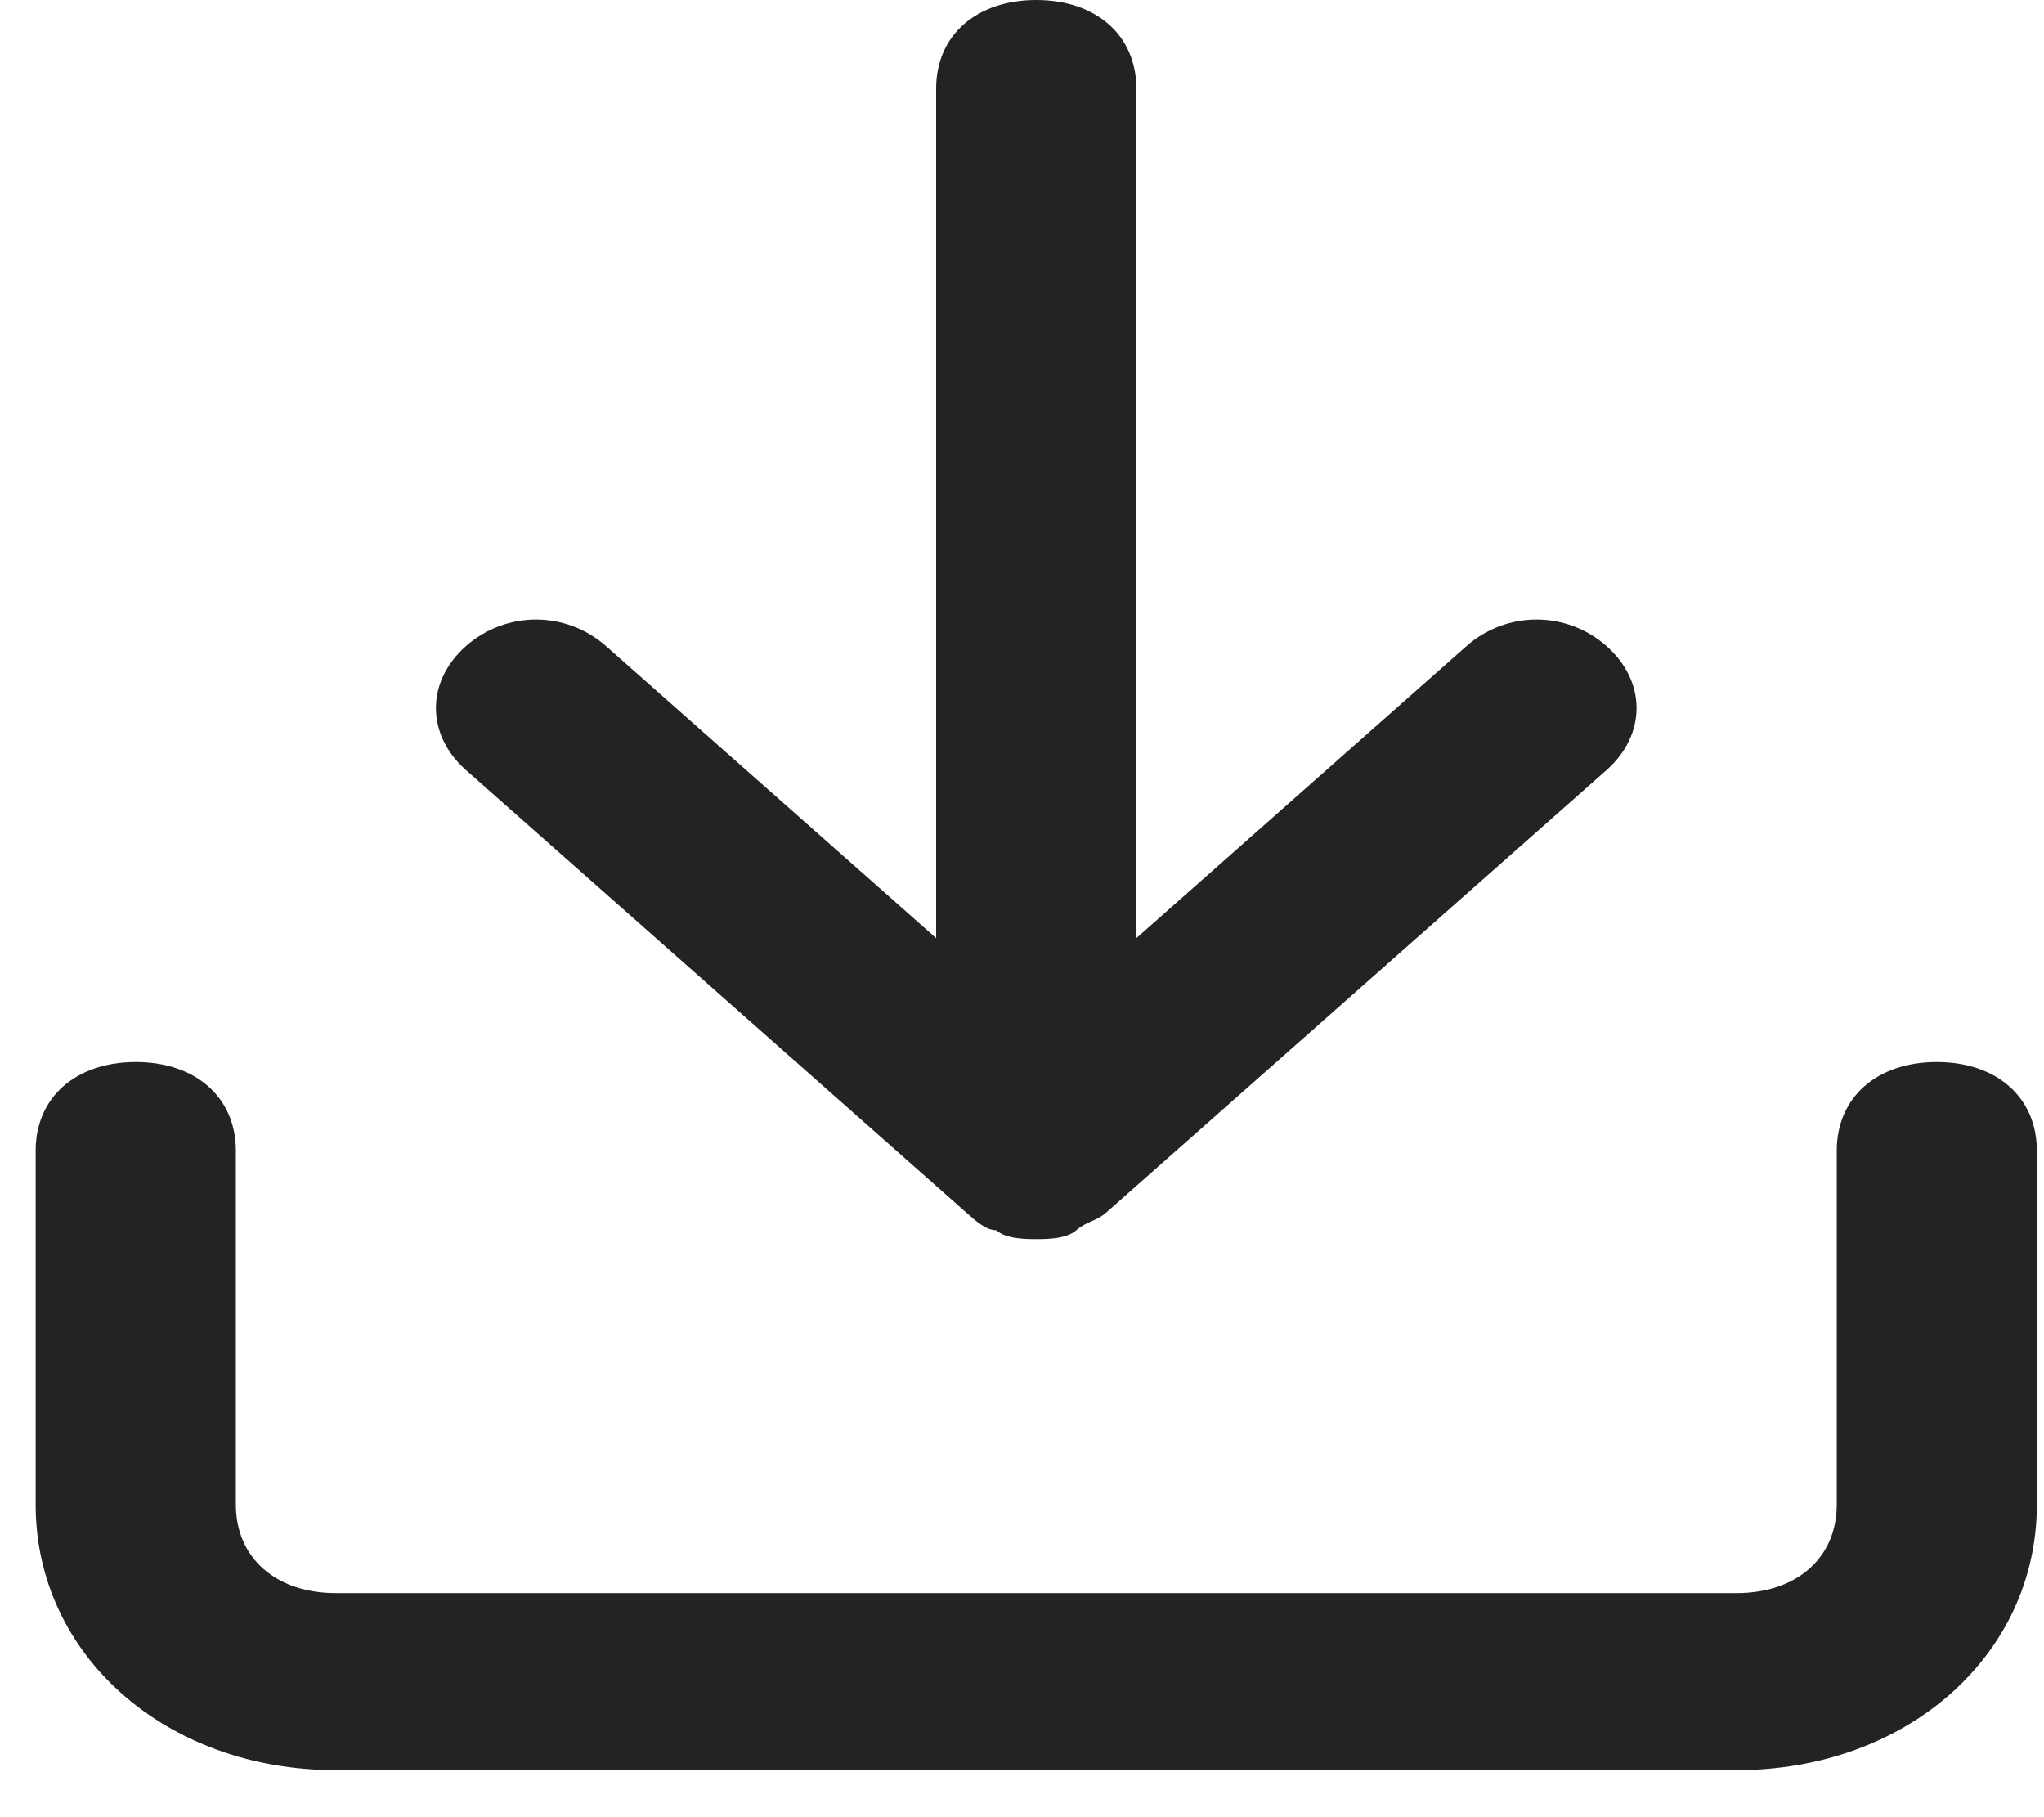 <svg width="18" height="16" viewBox="0 0 18 16" fill="none" xmlns="http://www.w3.org/2000/svg">
<path d="M17.056 9.351C16.527 9.351 16.175 9.663 16.175 10.131V13.248C16.175 13.716 15.822 14.027 15.293 14.027H2.958C2.429 14.027 2.077 13.716 2.077 13.248V10.131C2.077 9.663 1.724 9.351 1.196 9.351C0.667 9.351 0.314 9.663 0.314 10.131V13.248C0.314 14.573 1.46 15.586 2.958 15.586H15.293C16.791 15.586 17.937 14.573 17.937 13.248V10.131C17.937 9.663 17.584 9.351 17.056 9.351Z" fill="#232323"/>
<path d="M8.509 10.676C8.597 10.754 8.685 10.832 8.773 10.832C8.861 10.91 9.037 10.91 9.126 10.91C9.214 10.91 9.39 10.91 9.478 10.832C9.566 10.754 9.654 10.754 9.742 10.676L14.148 6.78C14.5 6.468 14.5 6.001 14.148 5.689C13.796 5.377 13.267 5.377 12.914 5.689L10.007 8.26V0.779C10.007 0.312 9.654 0 9.126 0C8.597 0 8.244 0.312 8.244 0.779V8.26L5.337 5.689C4.984 5.377 4.456 5.377 4.103 5.689C3.751 6.001 3.751 6.468 4.103 6.78L8.509 10.676Z" fill="#232323"/>
</svg>
